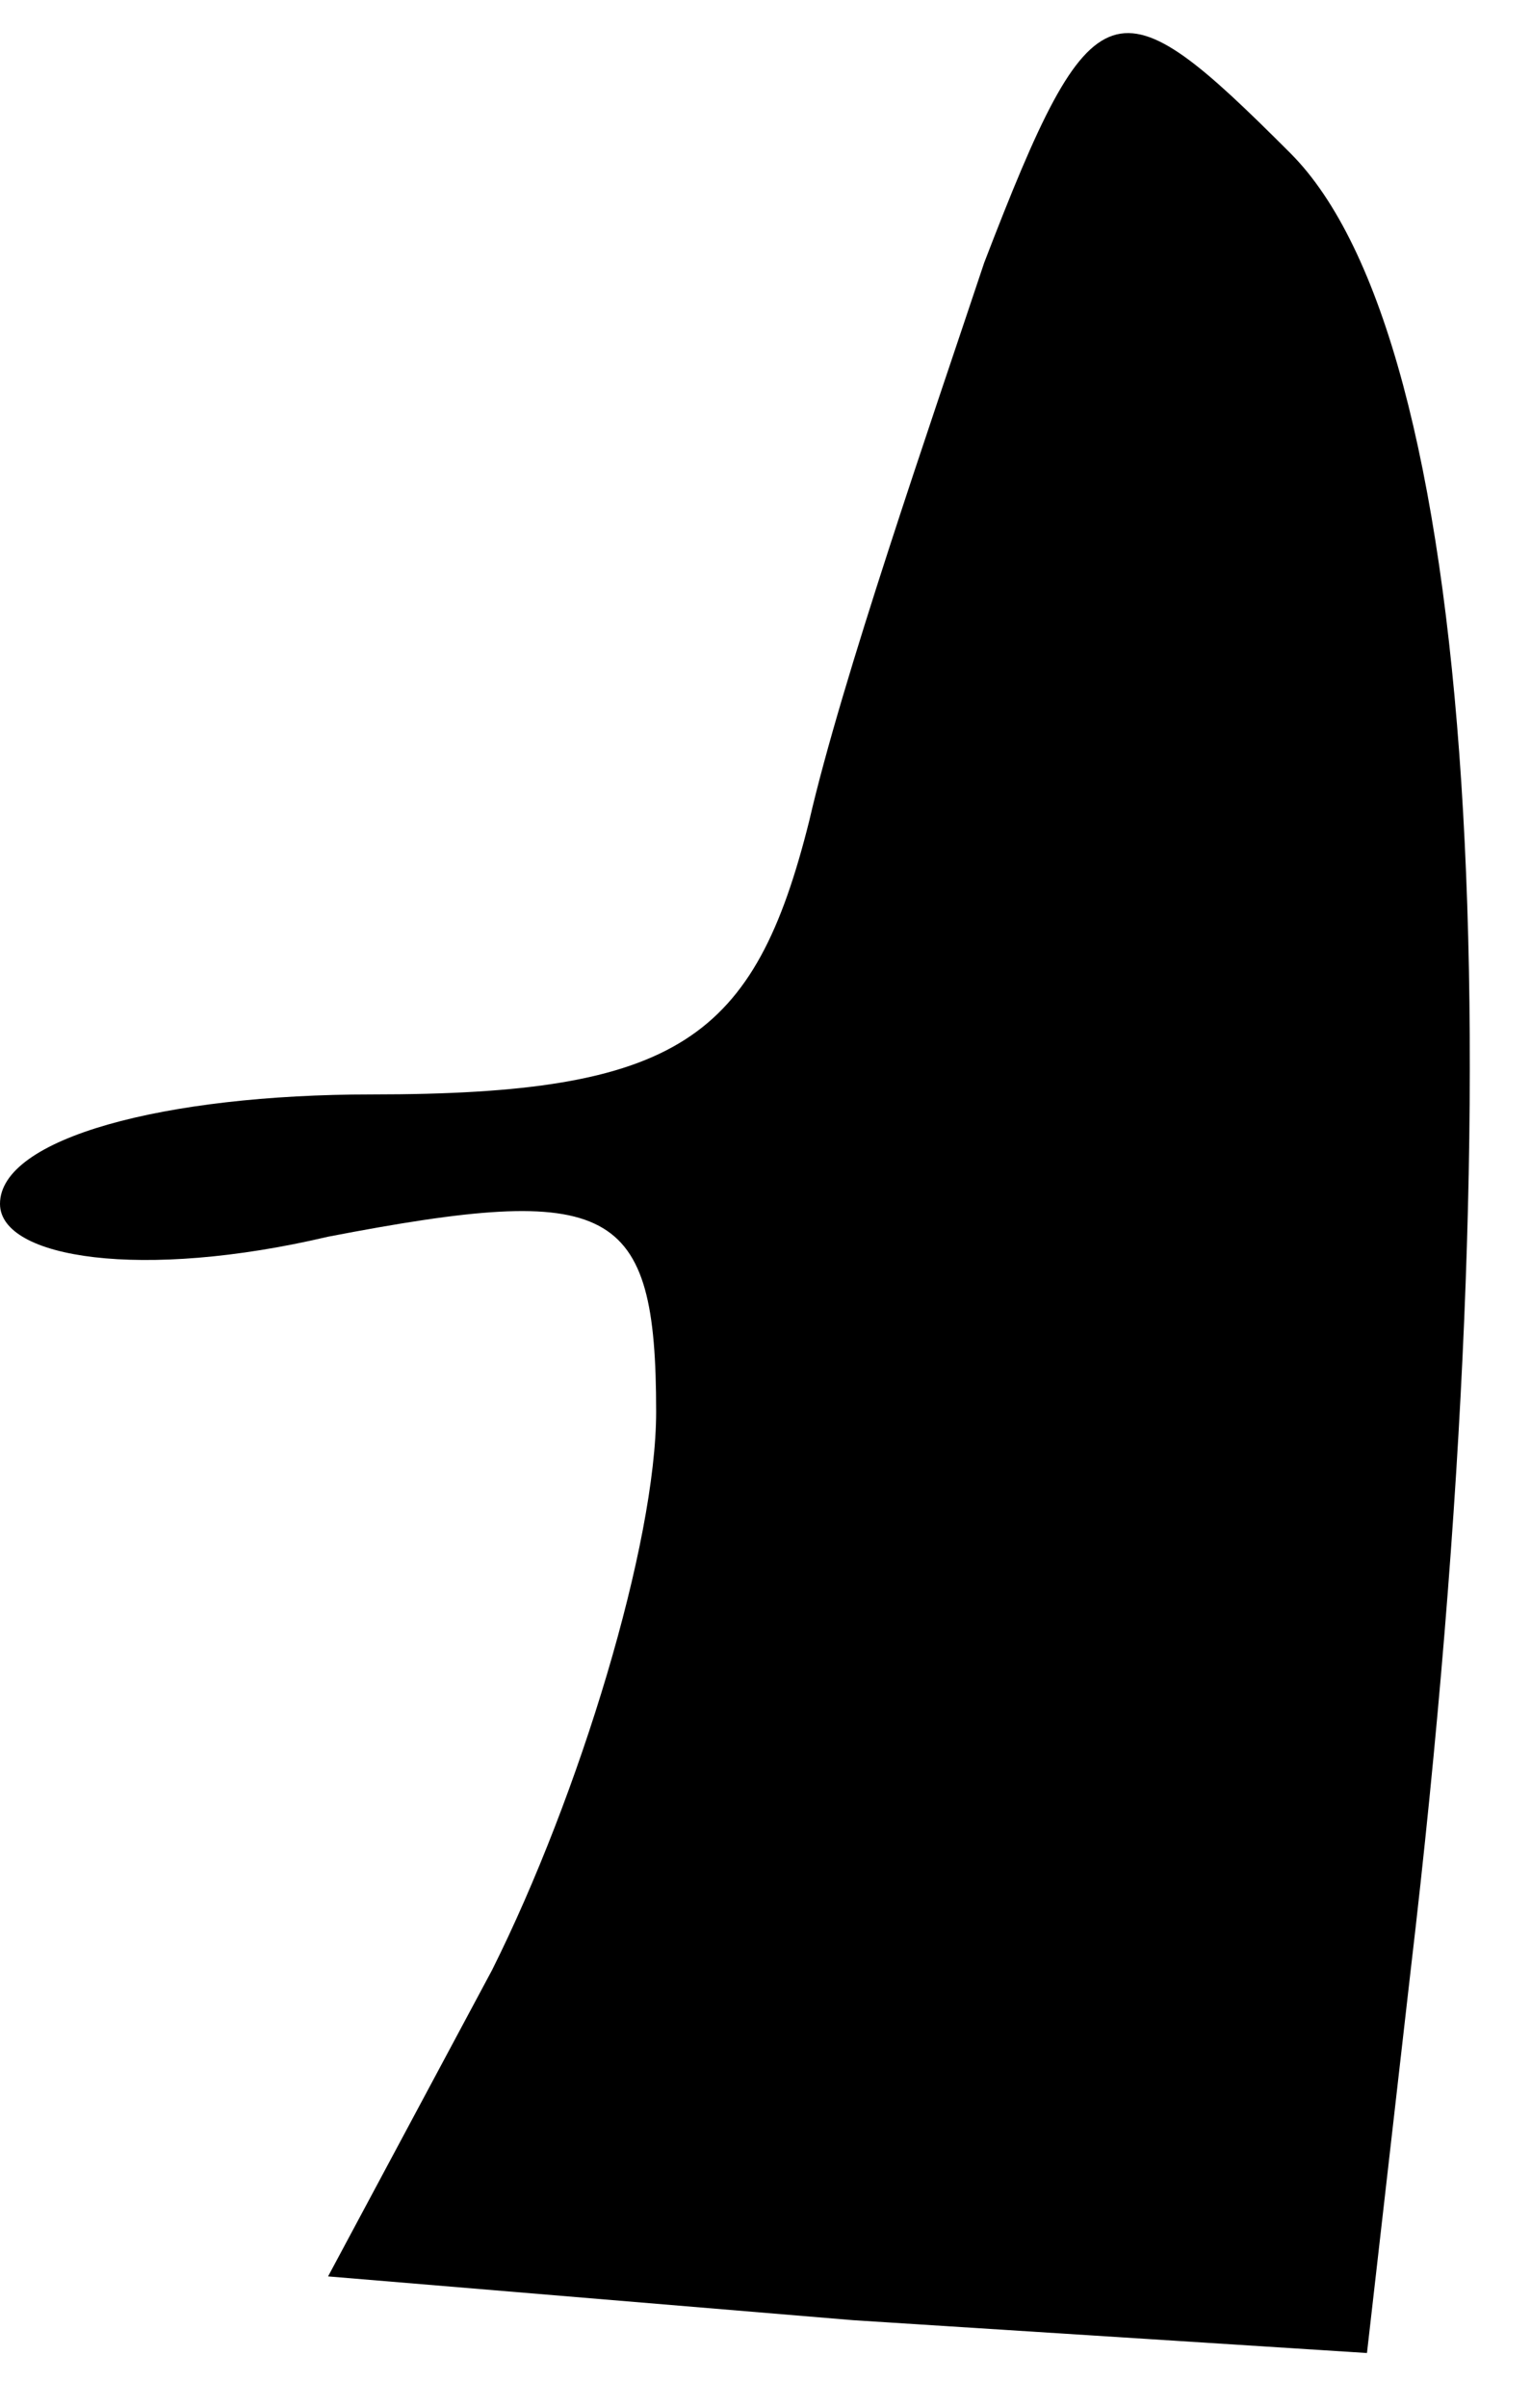 <?xml version="1.0" standalone="no"?>
<!DOCTYPE svg PUBLIC "-//W3C//DTD SVG 20010904//EN"
 "http://www.w3.org/TR/2001/REC-SVG-20010904/DTD/svg10.dtd">
<svg version="1.0" xmlns="http://www.w3.org/2000/svg"
 width="14pt" height="22pt" viewBox="0 0 14 22"
 preserveAspectRatio="xMidYMid meet">
<g transform="translate(0,22) scale(0.1,-0.1)"
fill="#000000" stroke="none">
<path fill="#000000" stroke="none" d="M90 196 c-5 -15 -13 -38 -16 -51 -5
-20 -12 -25 -40 -25 -19 0 -34 -4 -34 -10 0 -5 13 -7 30 -3 26 5 30 3 30 -16
0 -12 -7 -35 -15 -51 l-15 -28 48 -4 47 -3 4 35 c10 85 6 149 -11 166 -16 16
-18 16 -28 -10z"/>
</g>
</svg>
